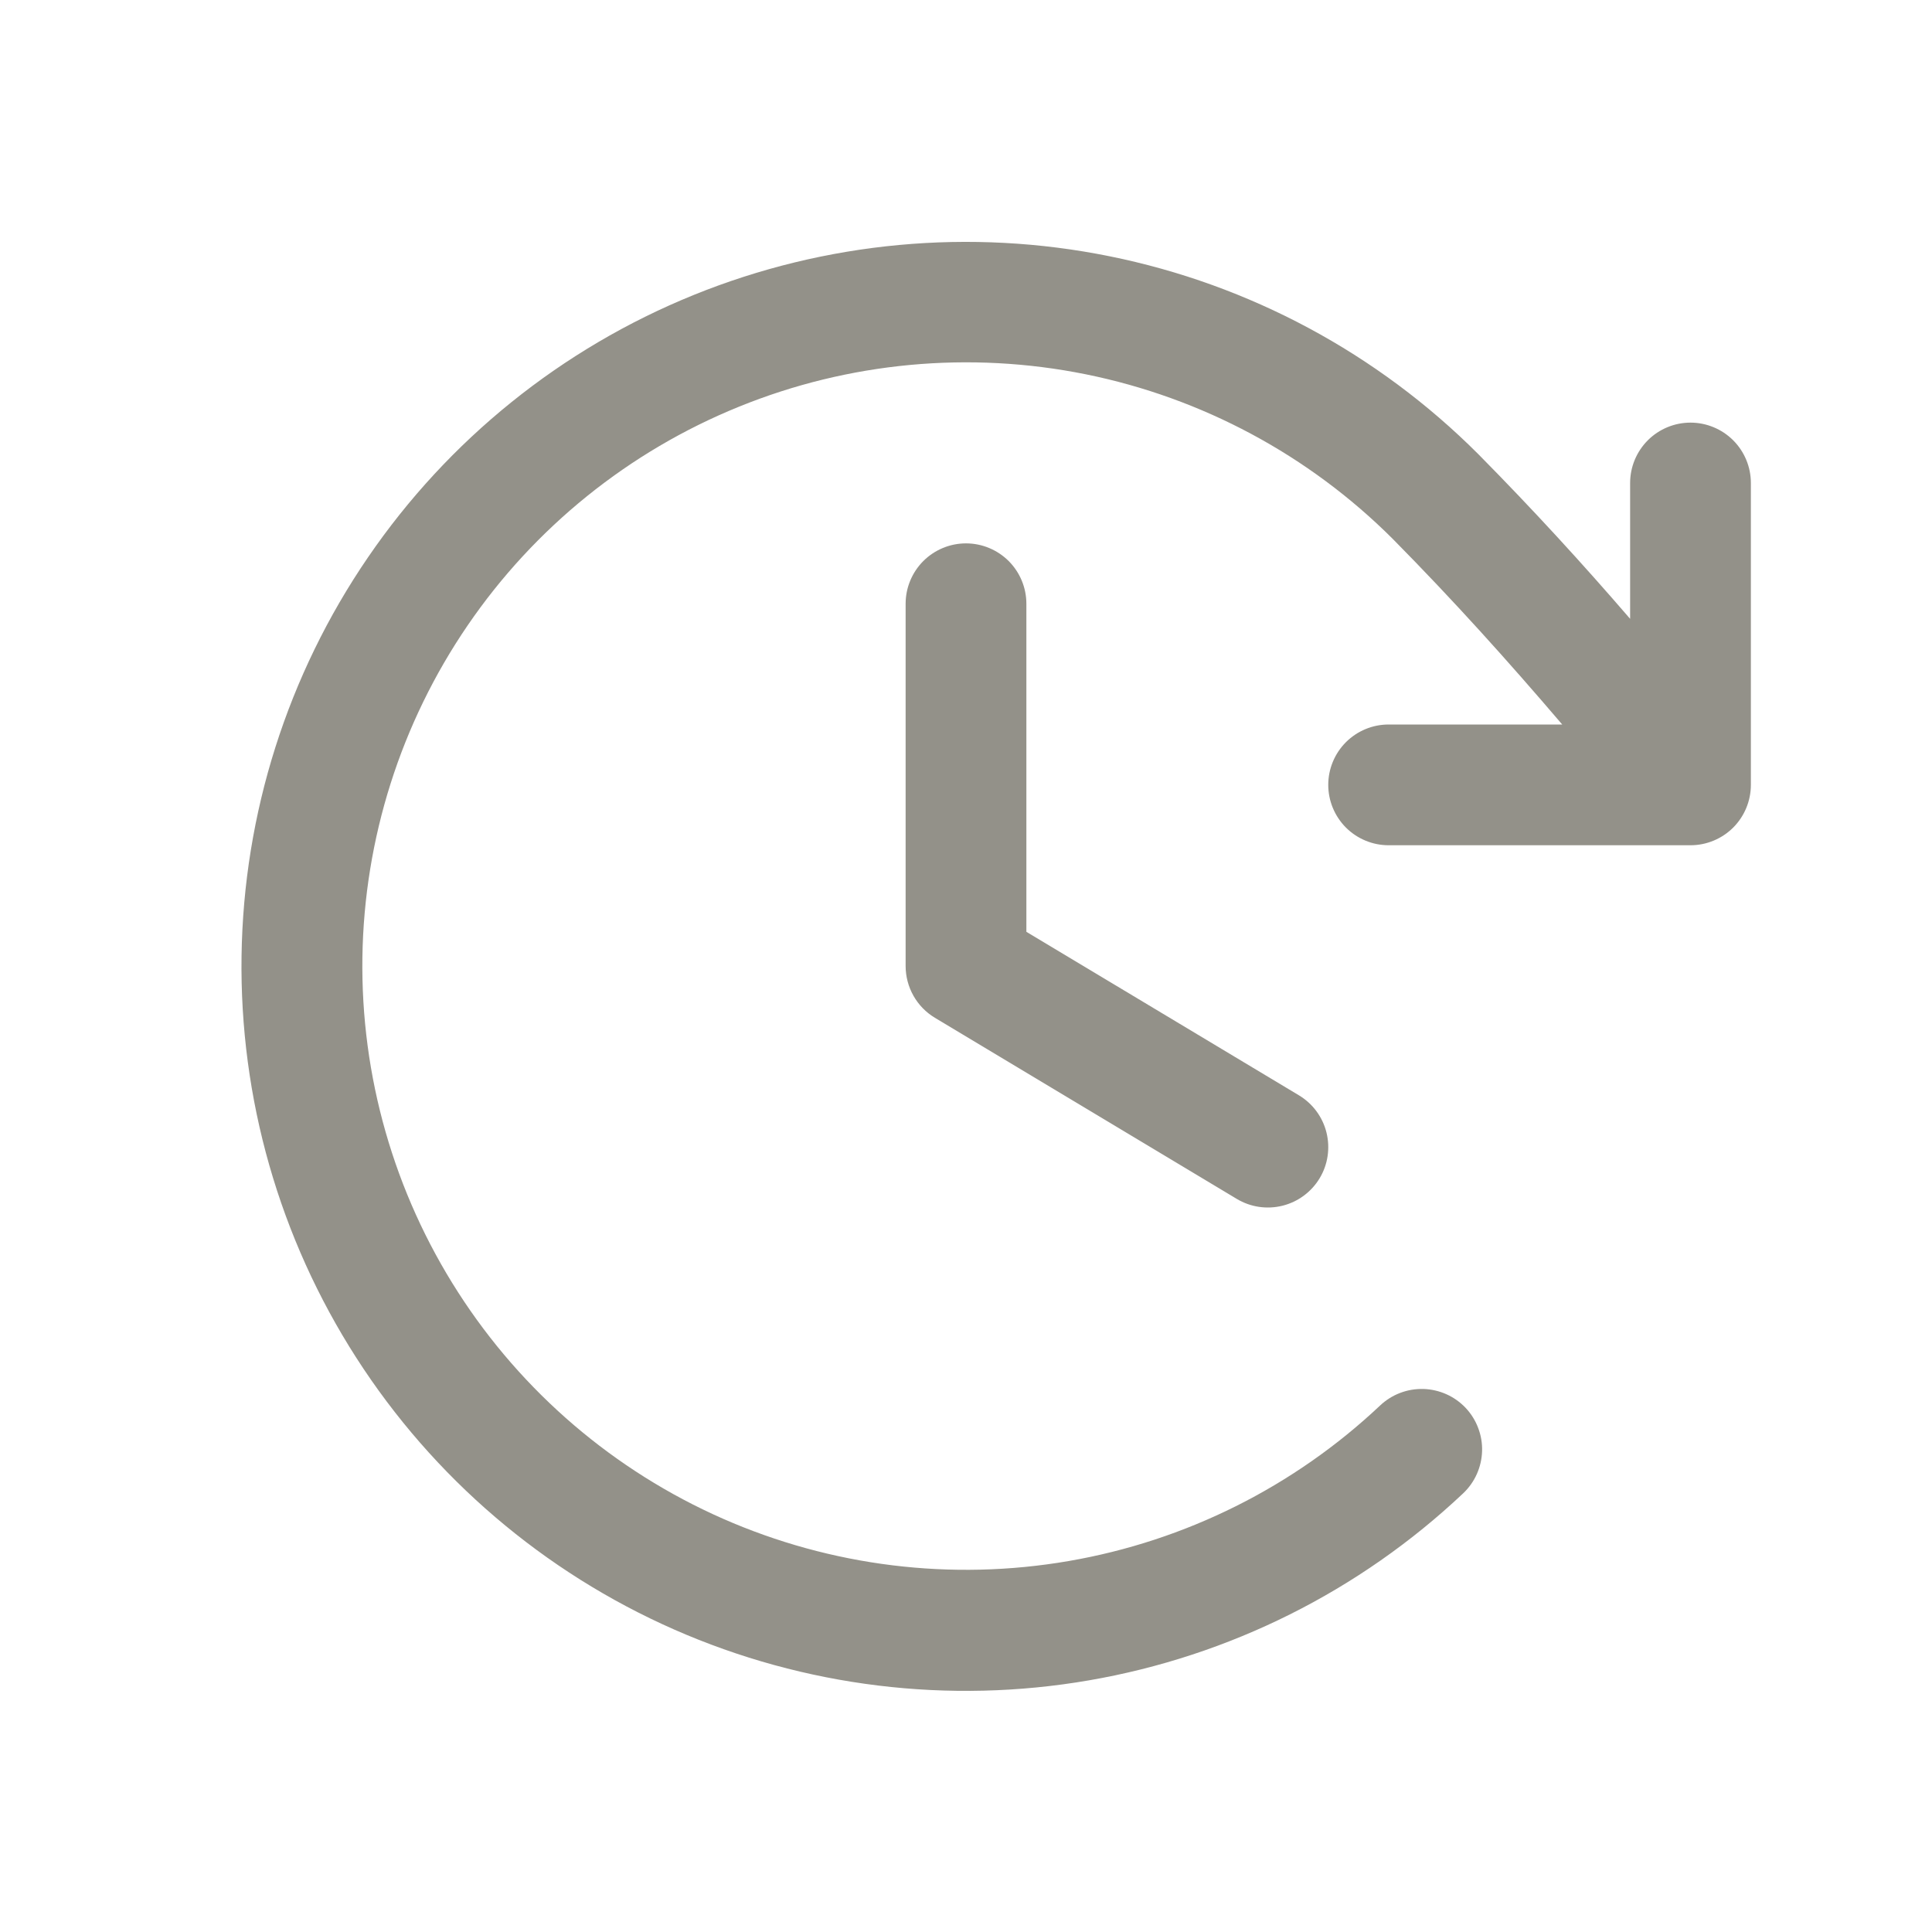 <svg width="40" height="40" viewBox="0 0 40 40" fill="none" xmlns="http://www.w3.org/2000/svg">
<path d="M21.25 12.5V19.292L26.894 22.678C27.178 22.849 27.383 23.125 27.463 23.447C27.543 23.769 27.493 24.11 27.322 24.394C27.151 24.678 26.874 24.883 26.553 24.963C26.231 25.043 25.89 24.993 25.606 24.822L19.356 21.072C19.171 20.961 19.018 20.804 18.912 20.616C18.806 20.428 18.75 20.216 18.75 20V12.5C18.75 12.168 18.882 11.851 19.116 11.616C19.351 11.382 19.668 11.25 20 11.25C20.331 11.25 20.649 11.382 20.884 11.616C21.118 11.851 21.25 12.168 21.25 12.5ZM35 8.75C34.668 8.75 34.35 8.882 34.116 9.116C33.882 9.351 33.75 9.668 33.75 10V12.812C32.758 11.662 31.745 10.555 30.606 9.402C28.522 7.317 25.869 5.892 22.979 5.307C20.09 4.721 17.092 5 14.36 6.108C11.628 7.216 9.283 9.105 7.619 11.539C5.954 13.972 5.043 16.842 5.001 19.79C4.958 22.738 5.785 25.633 7.378 28.113C8.971 30.594 11.26 32.55 13.959 33.738C16.657 34.925 19.646 35.291 22.551 34.789C25.456 34.287 28.149 32.941 30.294 30.917C30.413 30.804 30.509 30.669 30.576 30.519C30.643 30.369 30.68 30.207 30.685 30.043C30.69 29.879 30.662 29.715 30.603 29.562C30.545 29.408 30.457 29.268 30.344 29.148C30.231 29.029 30.096 28.933 29.946 28.866C29.796 28.799 29.634 28.762 29.47 28.757C29.305 28.753 29.142 28.78 28.988 28.839C28.835 28.897 28.694 28.986 28.575 29.098C26.788 30.783 24.543 31.904 22.123 32.32C19.703 32.737 17.213 32.431 14.965 31.442C12.717 30.452 10.811 28.822 9.484 26.755C8.157 24.689 7.468 22.277 7.503 19.821C7.539 17.365 8.297 14.974 9.683 12.947C11.069 10.919 13.022 9.345 15.298 8.421C17.573 7.496 20.071 7.263 22.478 7.749C24.886 8.236 27.096 9.421 28.834 11.156C30.106 12.444 31.22 13.684 32.344 15H28.75C28.418 15 28.101 15.132 27.866 15.366C27.632 15.601 27.5 15.918 27.5 16.25C27.5 16.581 27.632 16.899 27.866 17.134C28.101 17.368 28.418 17.5 28.75 17.5H35C35.331 17.5 35.649 17.368 35.884 17.134C36.118 16.899 36.25 16.581 36.25 16.25V10C36.25 9.668 36.118 9.351 35.884 9.116C35.649 8.882 35.331 8.75 35 8.75Z" fill="#939189"/>
</svg>
